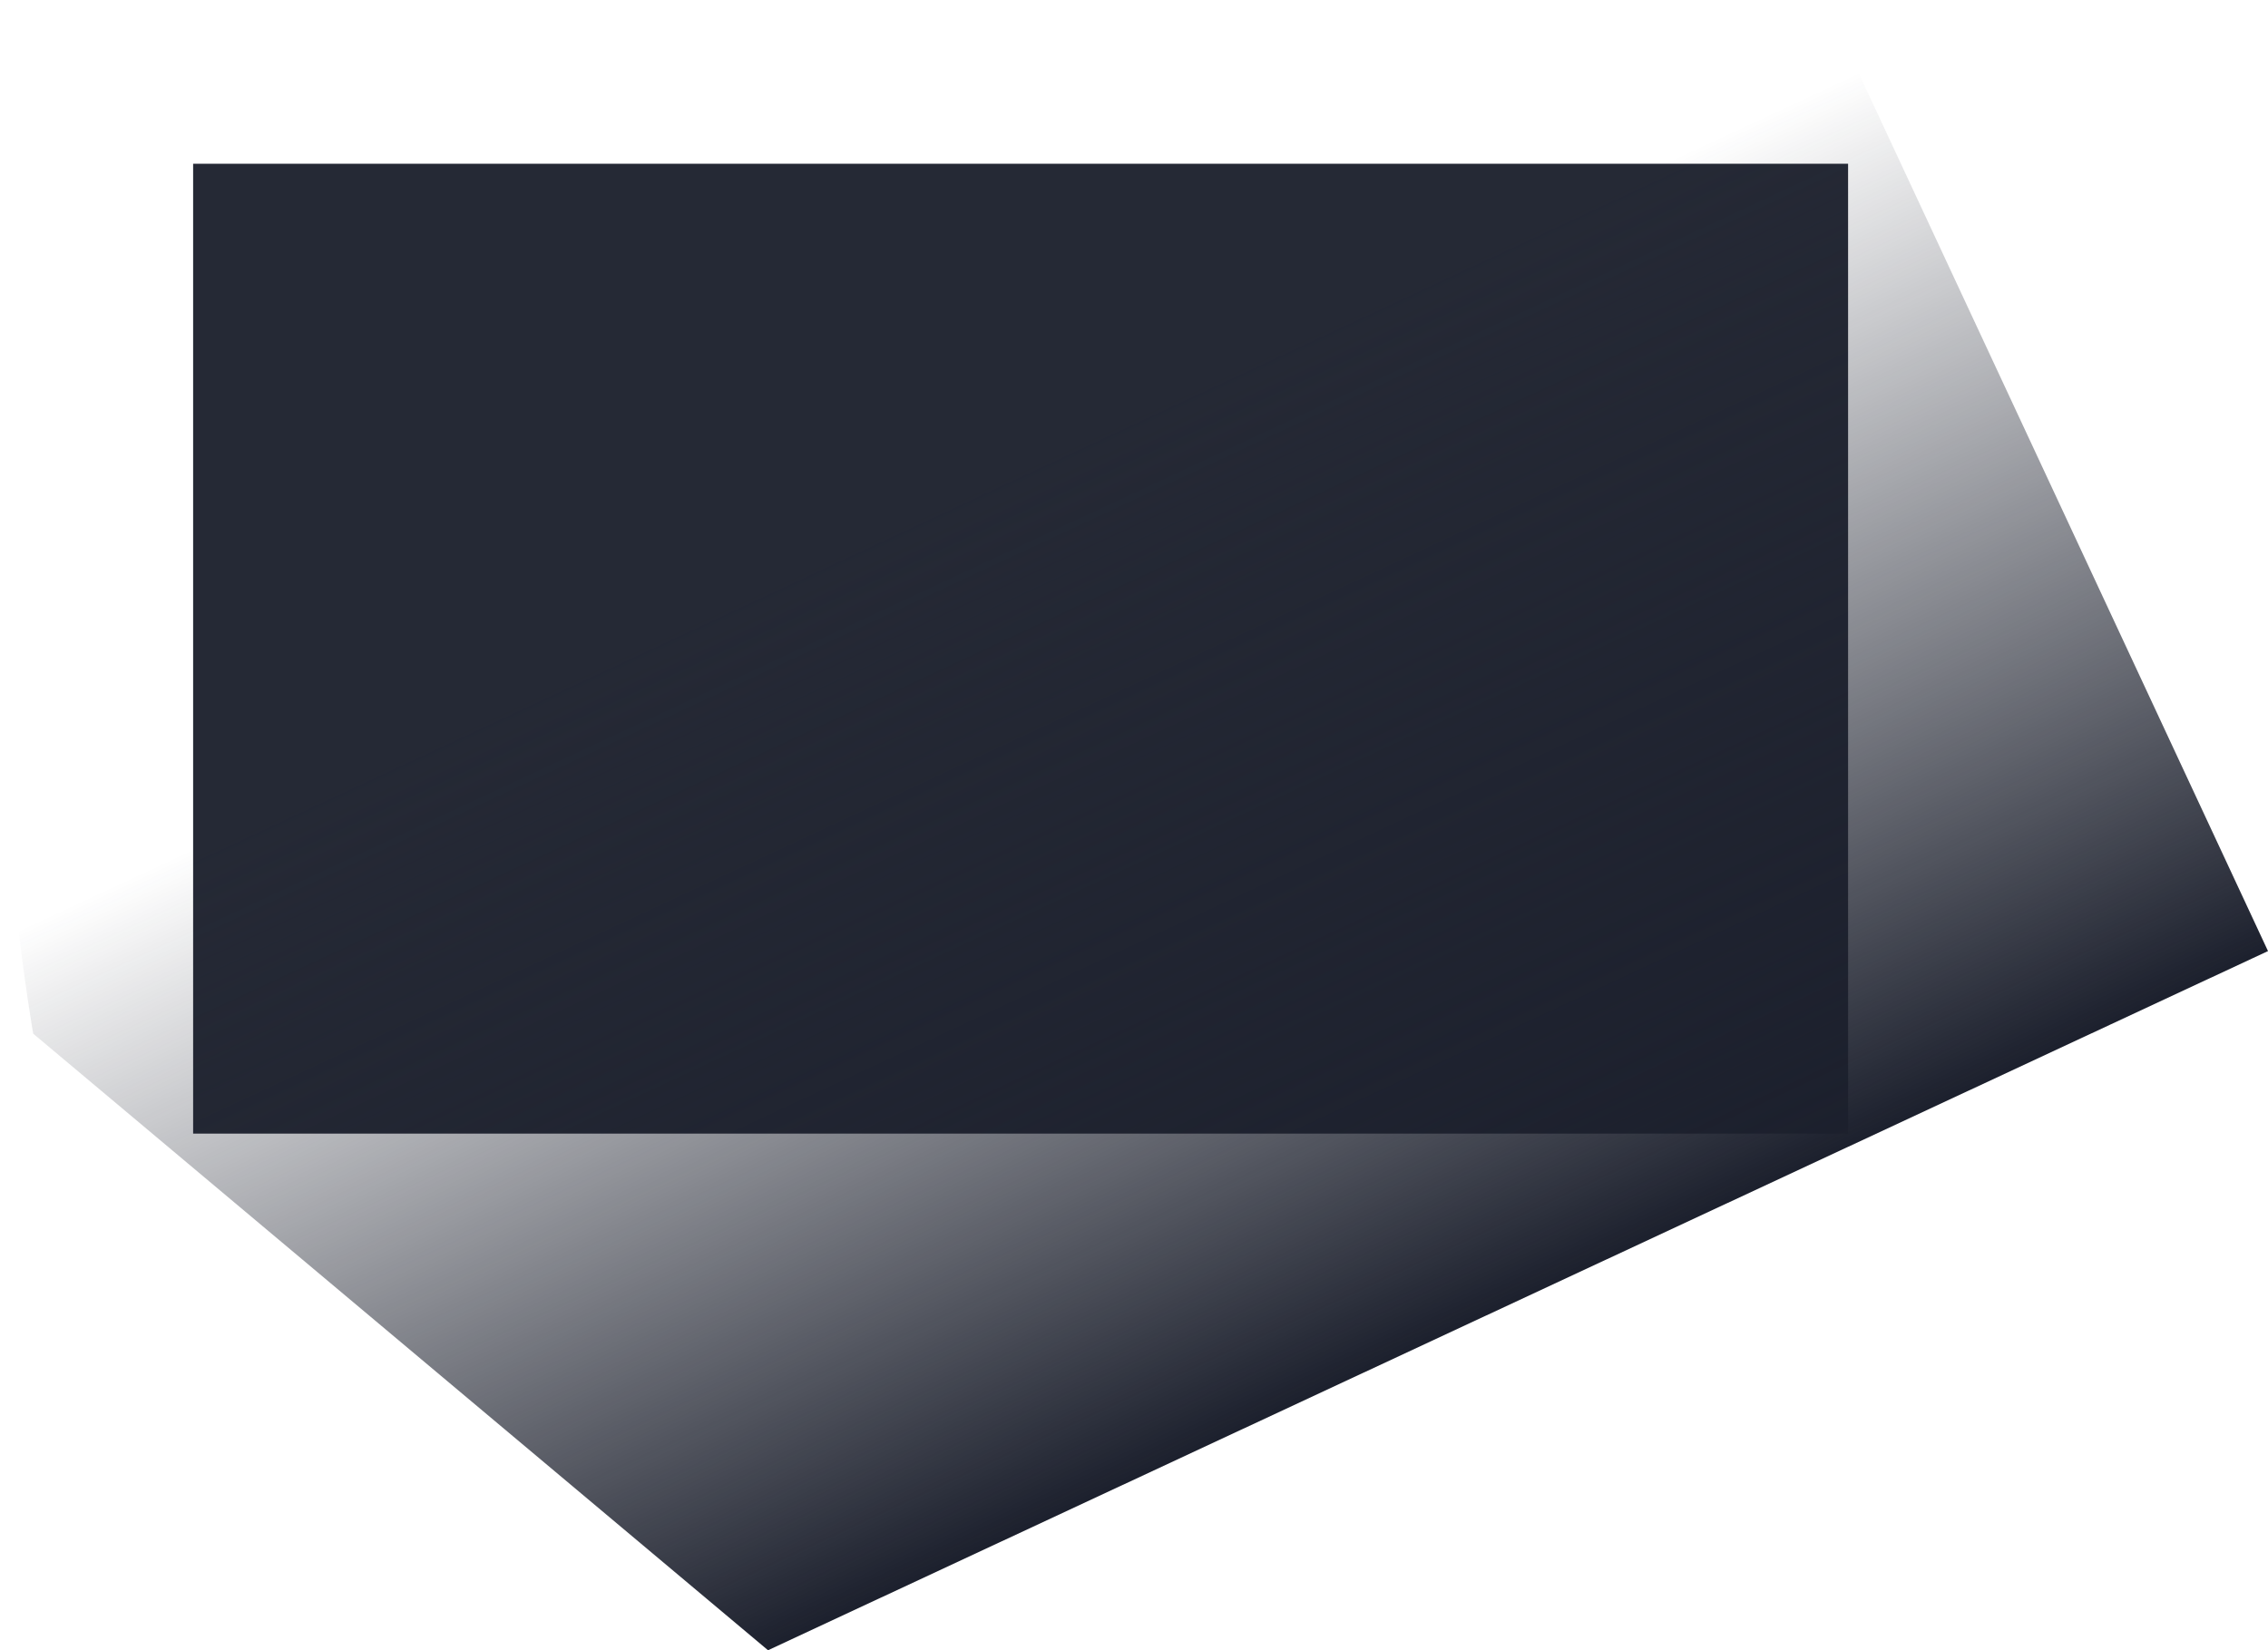 <svg version="1.1" xmlns="http://www.w3.org/2000/svg" xmlns:xlink="http://www.w3.org/1999/xlink" width="907.225" height="660.194" viewBox="0,0,907.225,660.194"><defs><linearGradient x1="355.033" y1="89.167" x2="518.967" y2="440.833" gradientUnits="userSpaceOnUse" id="color-1"><stop offset="0" stop-color="#1c202d" stop-opacity="0"/><stop offset="1" stop-color="#1c202d"/></linearGradient></defs><g transform="translate(88.253,79.509)"><g stroke="none" stroke-width="0" stroke-miterlimit="10"><path d="M-11,374v-388h662v388z" fill="#252935"/><path d="M218.963,580.685l-293.935,-246.667c0,0 -56.78,-321.12 64.462,-385.012c122.089,-64.339 665.547,0.308 665.547,0.308l163.935,351.667z" fill="url(#color-1)"/></g></g></svg>